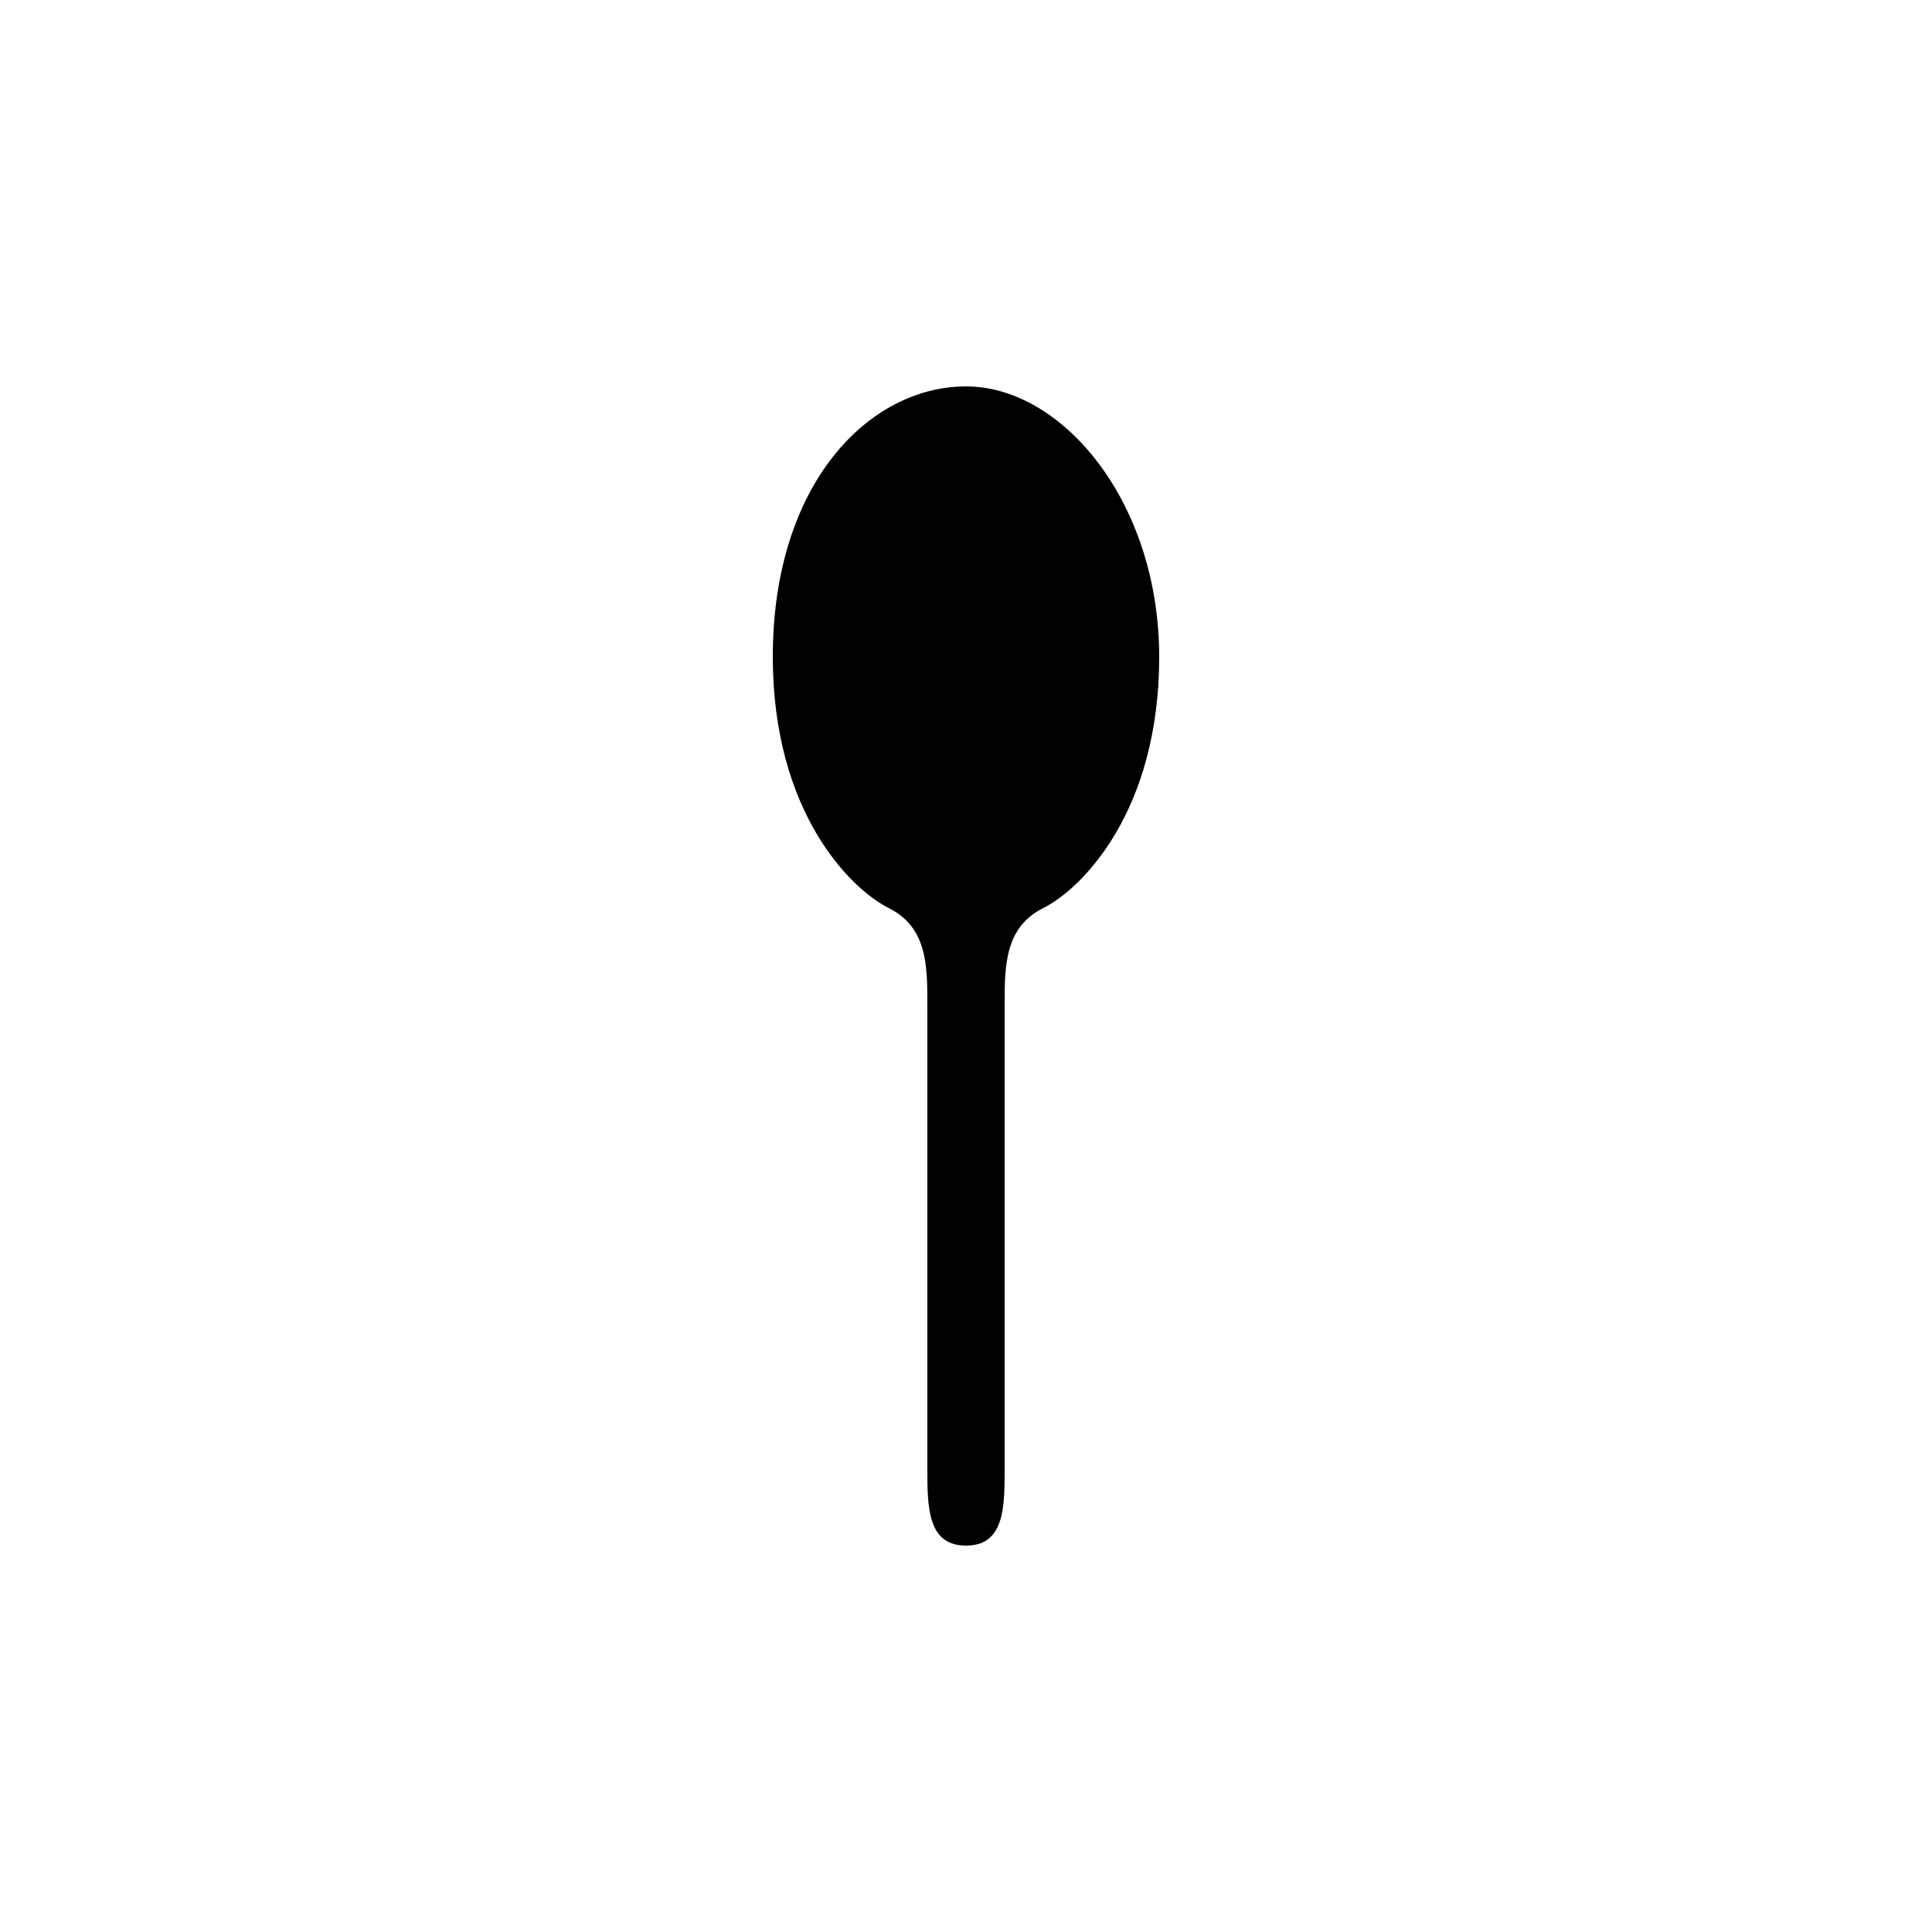 <svg version="1.1" xmlns="http://www.w3.org/2000/svg" viewBox="0 0 100 100"><path stroke="#000000" stroke-width="0" stroke-linejoin="round" stroke-linecap="round" fill="#000000" d="M 40 34 C 40 25 45 20 50 20 C 55 20 60 26 60 34 C 60 42 56 46 54 47 C 52 48 52 50 52 52 C 52 59 52 64 52 76 C 52 78 52 80 50 80 C 48 80 48 78 48 76 C 48 64 48 59 48 52 C 48 50 48 48 46 47 C 44 46 40 42 40 34 Z"></path></svg>